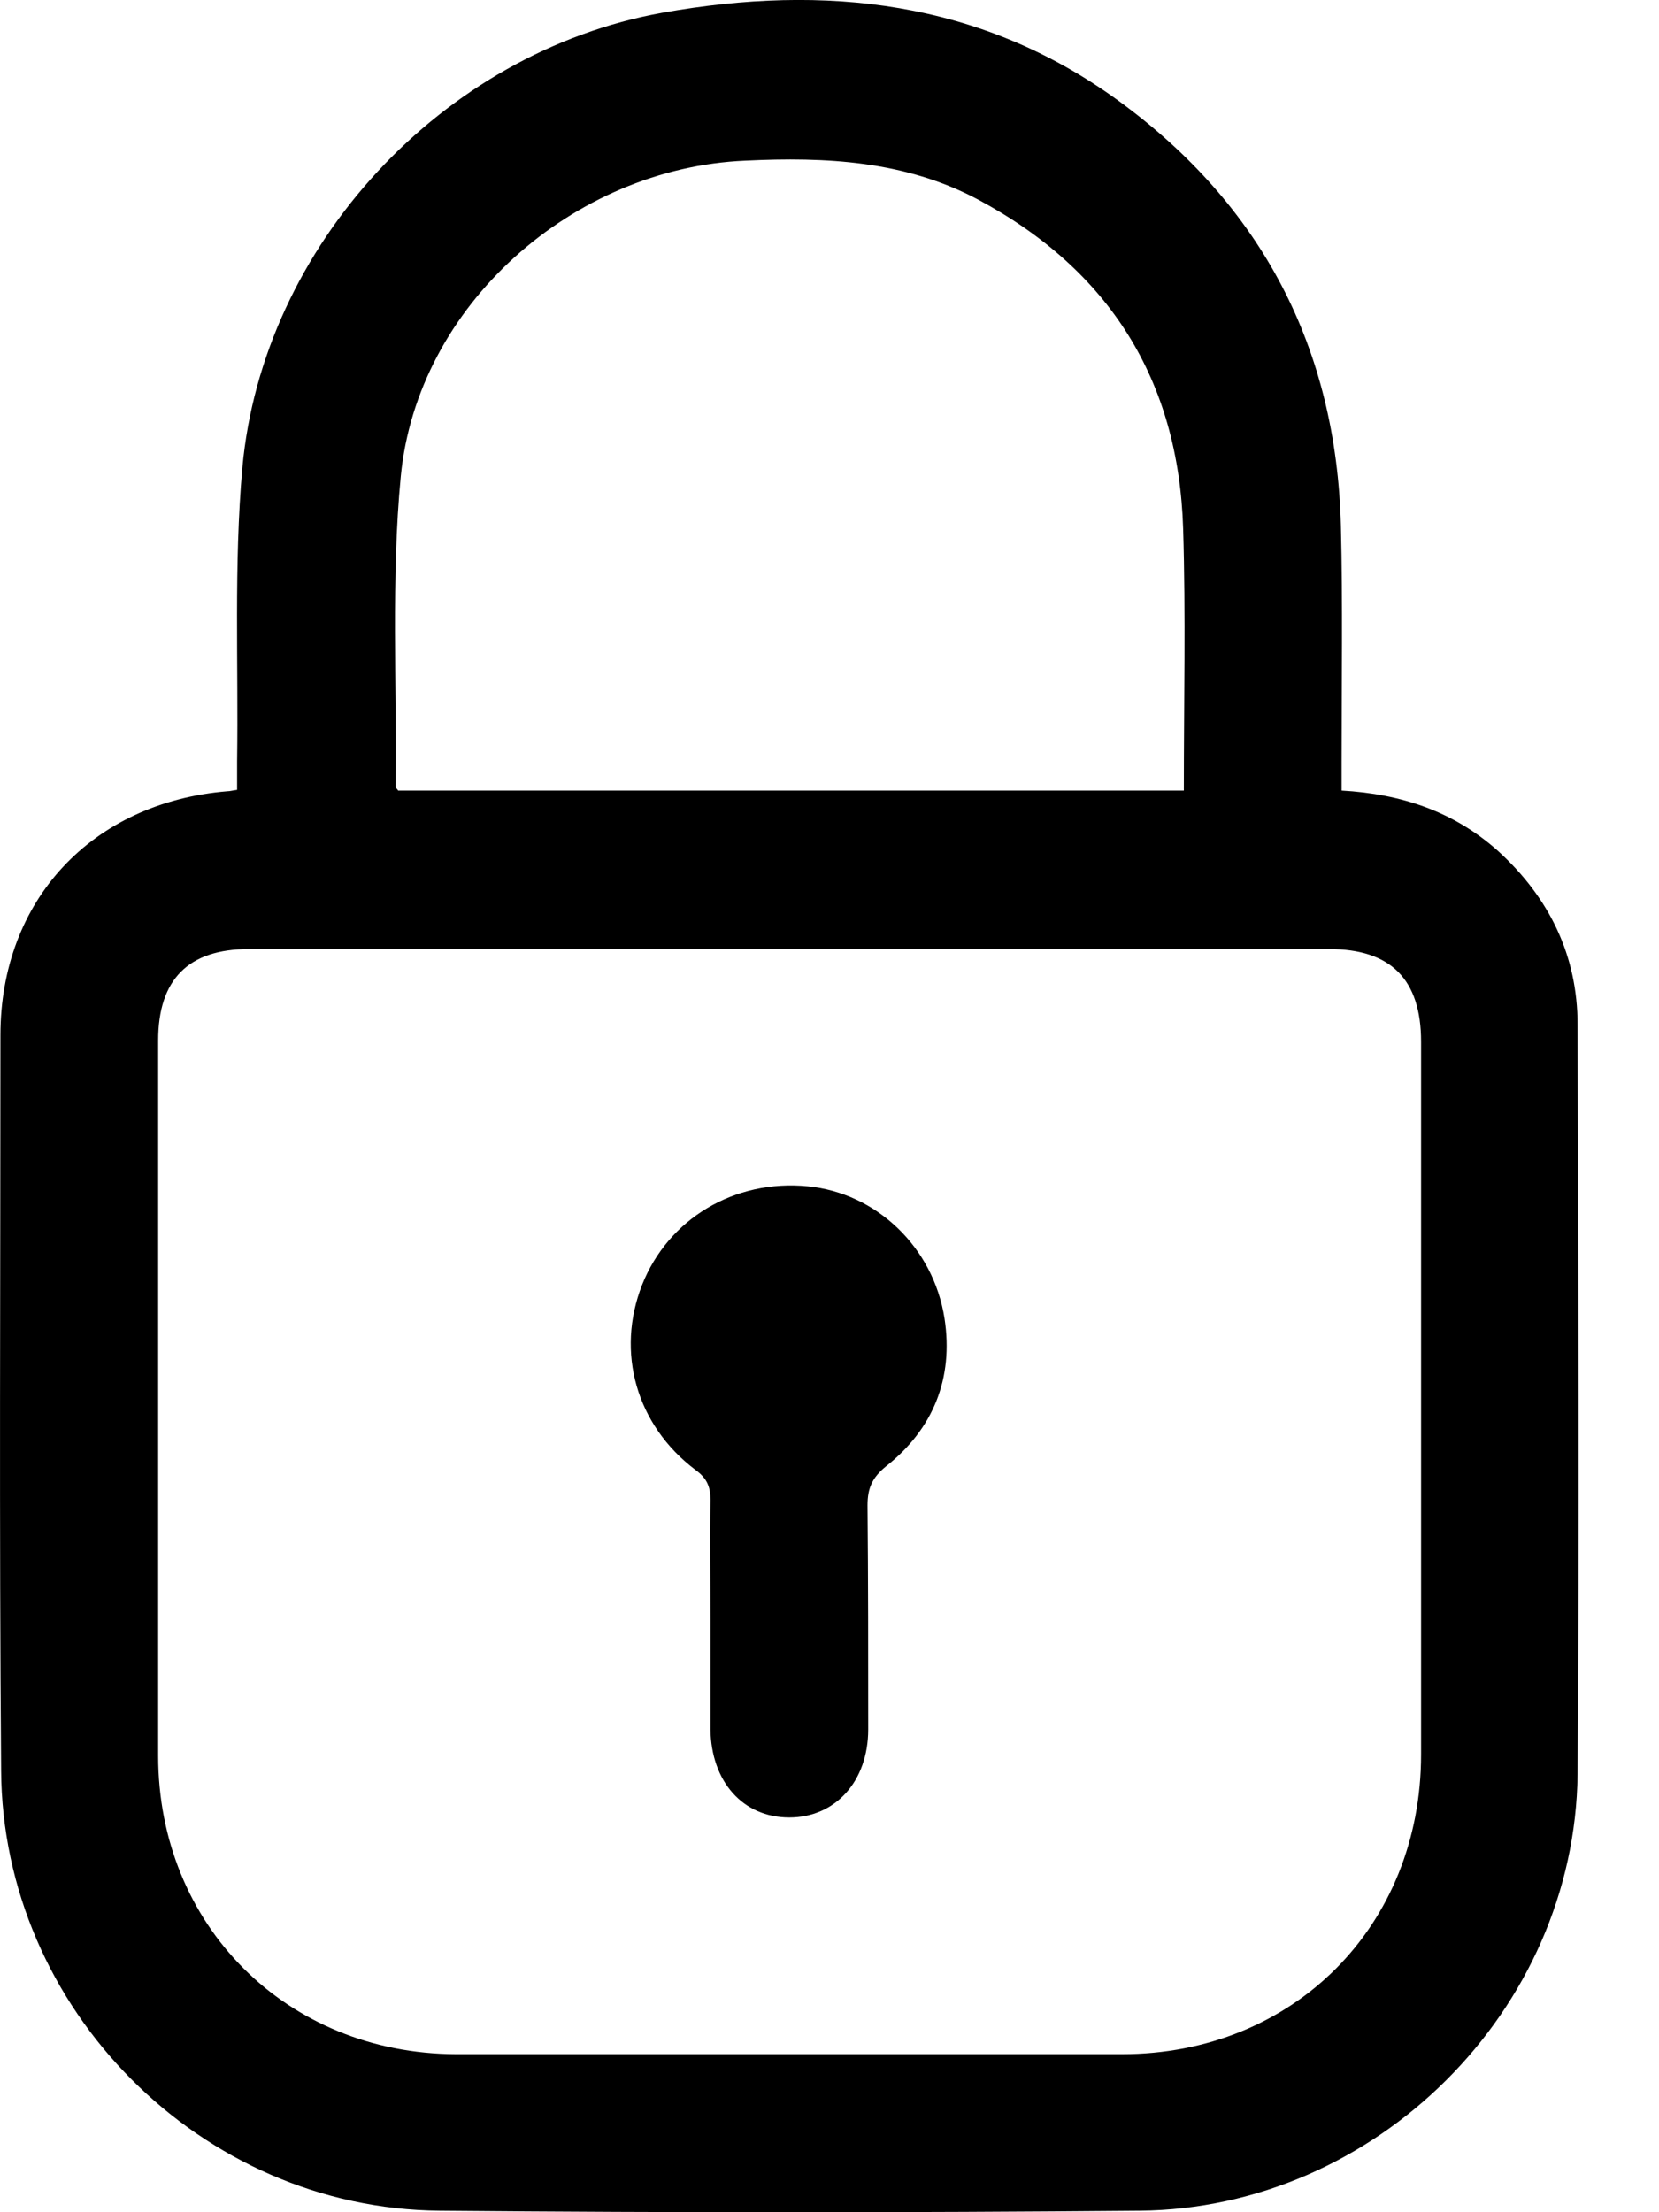 <svg width="12" height="16" viewBox="0 0 12 16" fill="none" xmlns="http://www.w3.org/2000/svg">
  <path d="M1.715 5.713C1.715 5.647 1.715 5.575 1.715 5.504C1.725 4.795 1.691 4.087 1.753 3.383C1.9 1.776 3.199 0.378 4.792 0.092C5.966 -0.117 7.093 0.002 8.092 0.73C9.128 1.486 9.666 2.518 9.699 3.802C9.713 4.372 9.704 4.943 9.704 5.513C9.704 5.575 9.704 5.642 9.704 5.718C10.137 5.742 10.517 5.87 10.836 6.155C11.207 6.493 11.411 6.912 11.411 7.411C11.416 9.218 11.425 11.025 11.411 12.832C11.392 14.539 9.951 15.975 8.244 15.989C6.556 16.004 4.868 16.004 3.18 15.989C1.453 15.975 0.017 14.529 0.008 12.803C-0.006 11.03 0.003 9.261 0.003 7.487C0.003 6.512 0.664 5.804 1.644 5.723C1.663 5.723 1.677 5.718 1.715 5.713ZM5.705 6.864C4.402 6.864 3.099 6.864 1.801 6.864C1.363 6.864 1.144 7.083 1.144 7.525C1.144 9.251 1.144 10.973 1.144 12.699C1.144 13.925 2.072 14.853 3.299 14.857C4.906 14.857 6.508 14.857 8.116 14.857C9.357 14.857 10.279 13.93 10.279 12.689C10.279 10.973 10.279 9.251 10.279 7.534C10.279 7.083 10.06 6.864 9.614 6.864C8.306 6.864 7.008 6.864 5.705 6.864ZM8.563 5.718C8.563 5.076 8.577 4.448 8.558 3.825C8.525 2.751 8.025 1.952 7.074 1.443C6.546 1.162 5.971 1.134 5.391 1.162C4.145 1.215 3.018 2.209 2.899 3.445C2.828 4.187 2.871 4.938 2.861 5.689C2.861 5.699 2.875 5.708 2.88 5.718C4.768 5.718 6.656 5.718 8.563 5.718Z" fill="primaryColor"/>
  <path d="M5.139 11.705C5.139 11.419 5.134 11.134 5.139 10.849C5.139 10.754 5.115 10.692 5.029 10.63C4.601 10.306 4.454 9.779 4.644 9.294C4.834 8.813 5.315 8.528 5.843 8.58C6.337 8.628 6.751 9.018 6.832 9.536C6.898 9.969 6.751 10.335 6.408 10.606C6.309 10.687 6.275 10.763 6.275 10.887C6.28 11.429 6.28 11.966 6.28 12.508C6.28 12.884 6.042 13.145 5.709 13.145C5.372 13.145 5.144 12.884 5.139 12.508C5.139 12.237 5.139 11.971 5.139 11.705Z" fill="primaryColor"/>
</svg>
